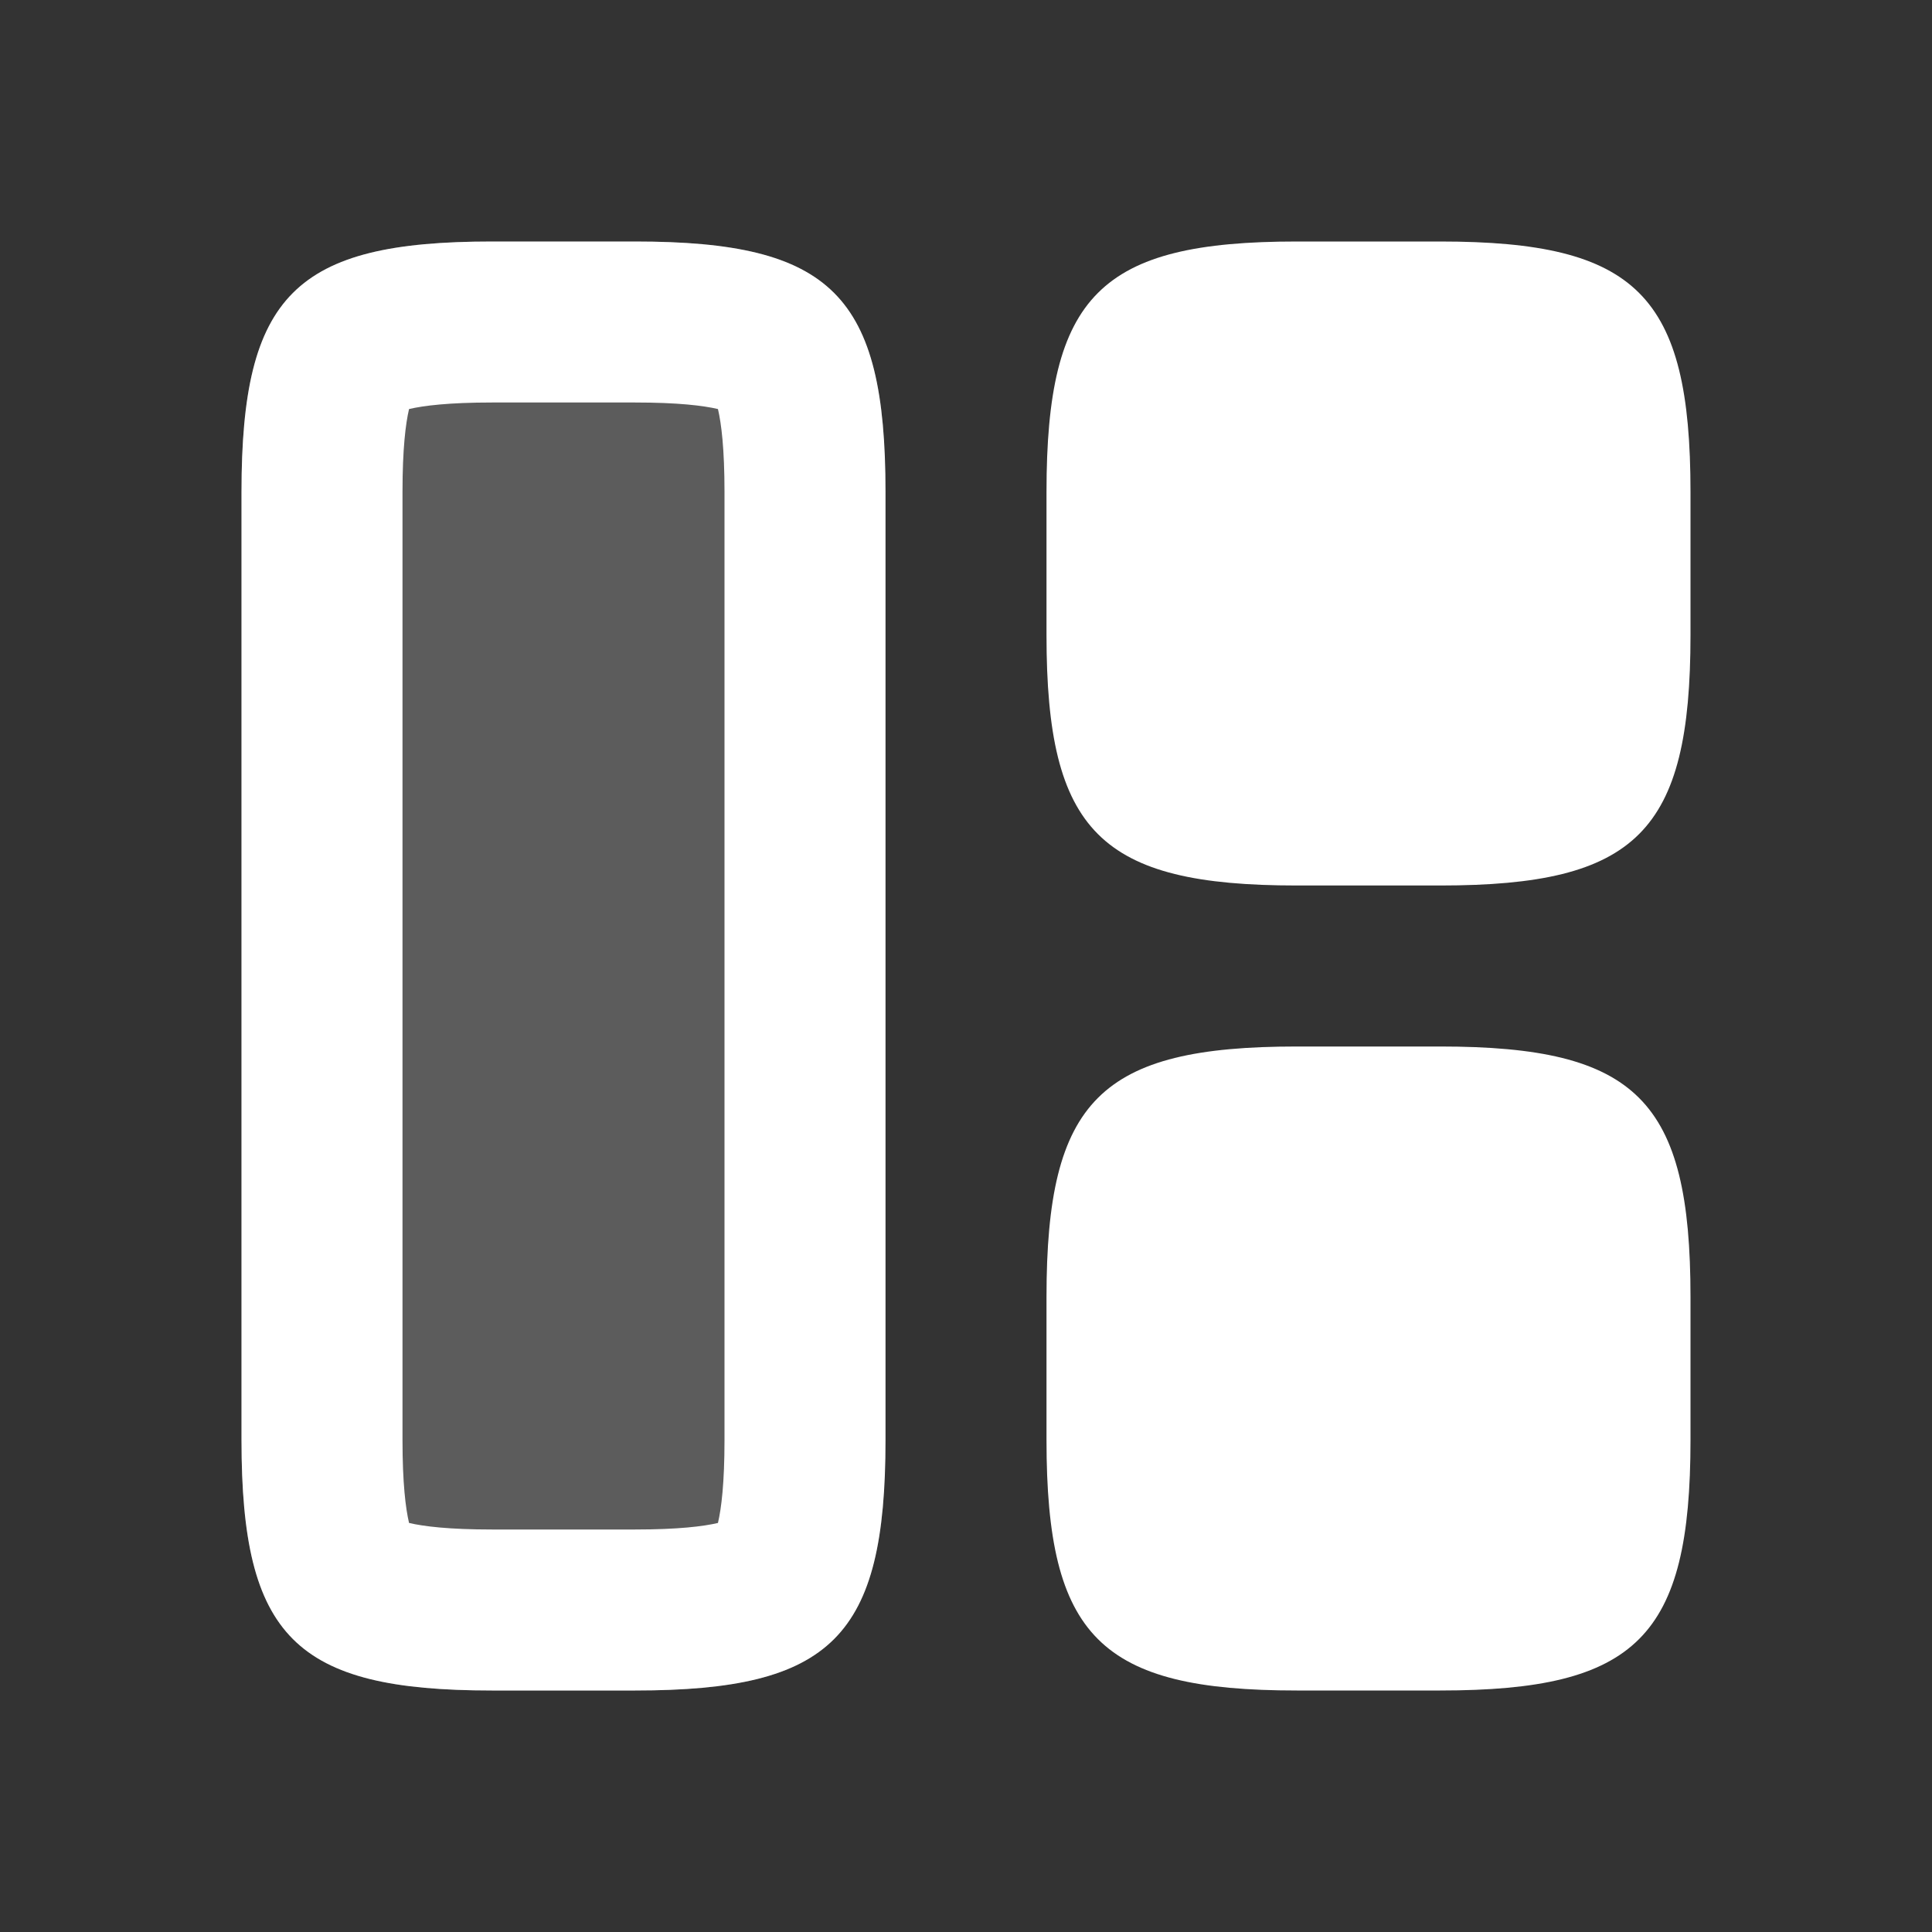 <svg width="18" height="18" viewBox="0 0 18 18" fill="none" xmlns="http://www.w3.org/2000/svg">
<rect x="0" y="0" width="18" height="18" fill="#333333" stroke="none"/>
<path opacity="0.2" d="M4.583 2.25C2.75 2.25 2.25 2.75 2.25 4.583V13.417C2.25 15.25 2.75 15.75 4.583 15.75H5.917C7.75 15.75 8.25 15.25 8.25 13.417V4.583C8.25 2.75 7.75 2.25 5.917 2.25H4.583Z" fill="white"/>
<path fill-rule="evenodd" clip-rule="evenodd" d="M4.583 2.25C2.75 2.25 2.25 2.75 2.25 4.583V13.417C2.25 15.25 2.75 15.75 4.583 15.75H5.917C7.75 15.75 8.25 15.25 8.25 13.417V4.583C8.25 2.75 7.75 2.25 5.917 2.25H4.583ZM3.75 4.583C3.75 4.183 3.779 3.947 3.811 3.811C3.947 3.779 4.183 3.75 4.583 3.75H5.917C6.317 3.75 6.553 3.779 6.689 3.811C6.721 3.947 6.75 4.183 6.75 4.583V13.417C6.75 13.817 6.721 14.053 6.689 14.189C6.553 14.221 6.317 14.25 5.917 14.25H4.583C4.183 14.25 3.947 14.221 3.811 14.189C3.779 14.053 3.75 13.817 3.75 13.417V4.583Z" fill="white"/>
<path d="M9.75 5.917C9.75 7.75 10.25 8.25 12.083 8.25H13.417C15.25 8.25 15.75 7.75 15.75 5.917V4.583C15.75 2.75 15.25 2.25 13.417 2.25H12.083C10.25 2.25 9.75 2.75 9.75 4.583V5.917Z" fill="white"/>
<path d="M9.75 13.417C9.75 15.25 10.25 15.75 12.083 15.75H13.417C15.25 15.75 15.75 15.25 15.75 13.417V12.083C15.75 10.25 15.25 9.75 13.417 9.75H12.083C10.25 9.75 9.75 10.25 9.75 12.083V13.417Z" fill="white"/>
</svg>
